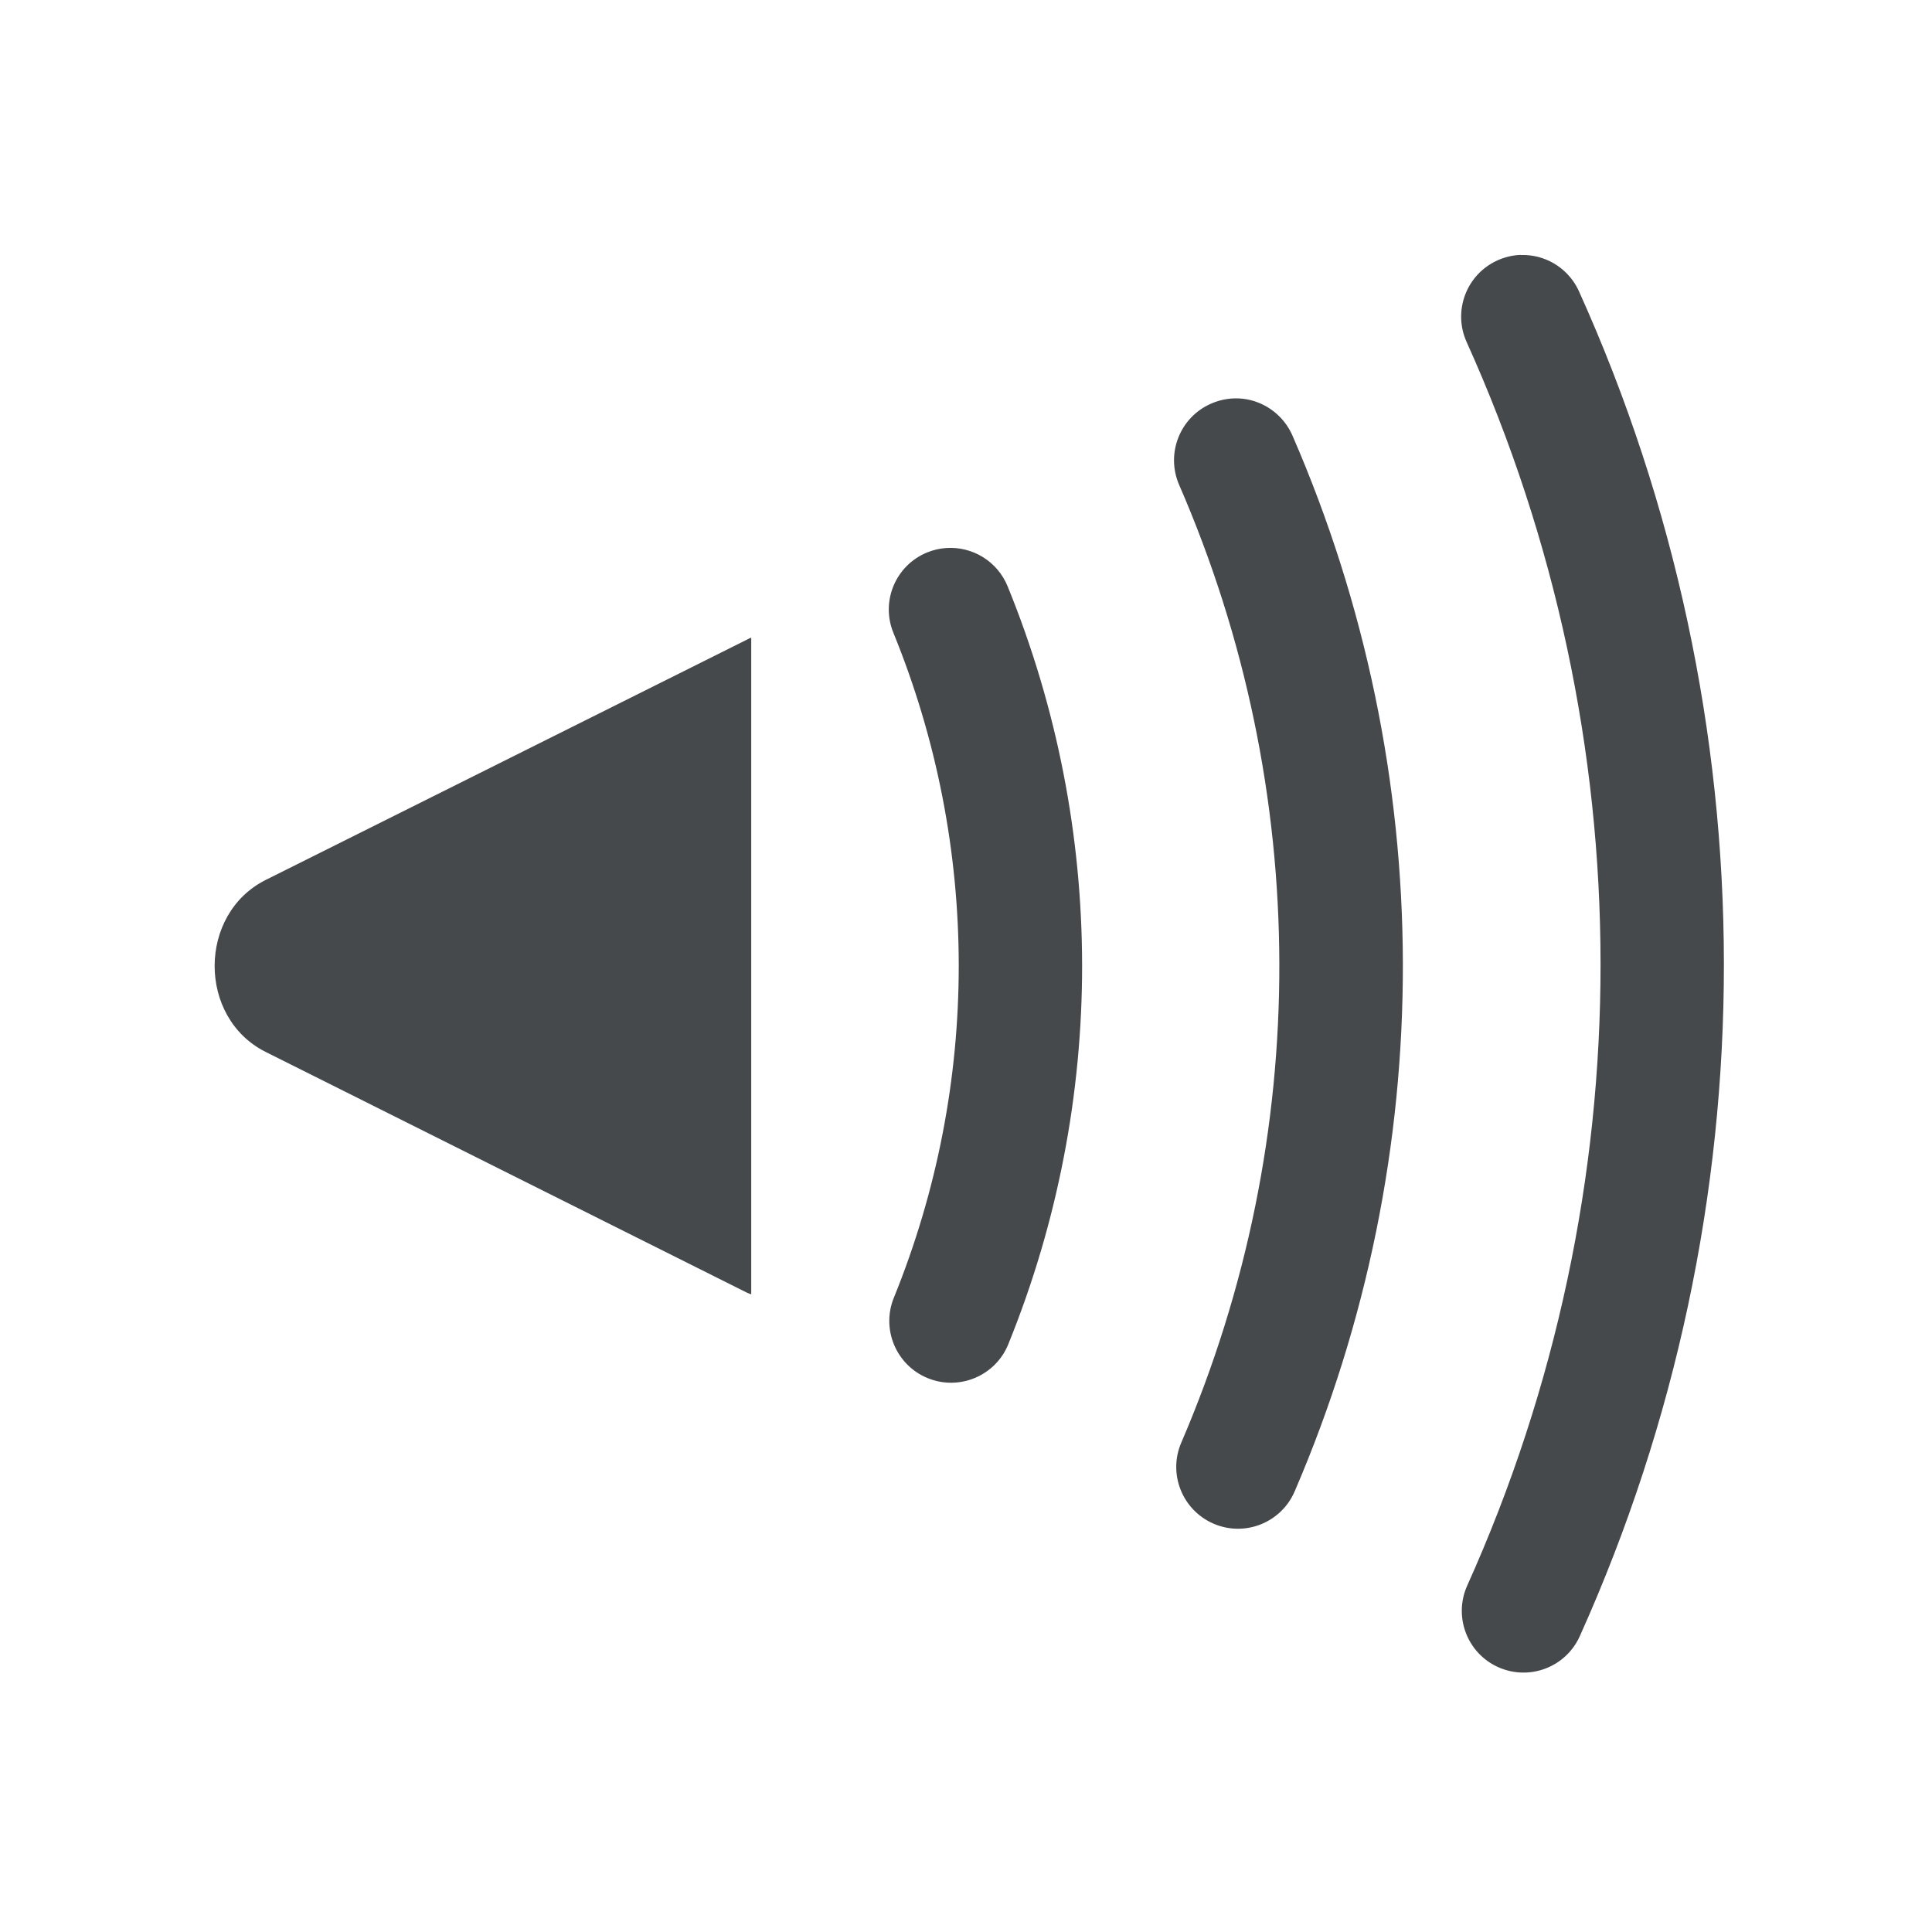 <?xml version="1.0" encoding="UTF-8"?>
<svg id="b" width="18" height="18" version="1.1" xmlns="http://www.w3.org/2000/svg" xmlns:cc="http://creativecommons.org/ns#" xmlns:dc="http://purl.org/dc/elements/1.1/" xmlns:rdf="http://www.w3.org/1999/02/22-rdf-syntax-ns#">
	<defs>
		<style id="current-color-scheme" type="text/css">.ColorScheme-Text {color:#090d11;}.ColorScheme-Background{color:#ffffff;}</style>
	</defs>
	<path id="e" class="ColorScheme-Text" d="m14.17 2.375c-0.076 0.002-0.15 0.02-0.219 0.051-0.289 0.131-0.417 0.471-0.287 0.76 1.662 3.683 1.664 7.902 0.006 11.586-0.13 0.289-0.002 0.629 0.287 0.76 0.29 0.131 0.632 0.002 0.762-0.289 1.793-3.984 1.789-8.547-0.008-12.529-0.063-0.139-0.178-0.247-0.32-0.301-0.07-0.027-0.145-0.039-0.221-0.037zm-2.59 1.34c-0.101-0.011-0.202 0.004-0.295 0.045-0.292 0.126-0.426 0.466-0.299 0.758 1.237 2.844 1.245 6.072 0.02 8.922-0.126 0.292 0.009 0.63 0.301 0.756 0.292 0.126 0.631-0.01 0.756-0.303 1.351-3.14 1.342-6.699-0.021-9.834-0.061-0.14-0.174-0.25-0.316-0.307-0.046-0.019-0.095-0.031-0.145-0.037zm-2.766 1.391c-0.06 0.004-0.12 0.018-0.176 0.041-0.294 0.12-0.435 0.456-0.314 0.75 0.81 1.985 0.811 4.207 0.004 6.193-0.12 0.294 0.022 0.631 0.316 0.75 0.294 0.12 0.631-0.022 0.75-0.316 0.919-2.264 0.917-4.798-0.006-7.061-0.094-0.231-0.326-0.375-0.574-0.357zm-1.815 0.834c-0.014 0.006-0.028 0.013-0.041 0.02l-4.482 2.238c-0.635 0.318-0.635 1.286 0 1.603l4.482 2.242c0.014 0.007 0.027 0.01 0.041 0.016z" style="fill-opacity:.75;fill:currentColor"/>
</svg>
